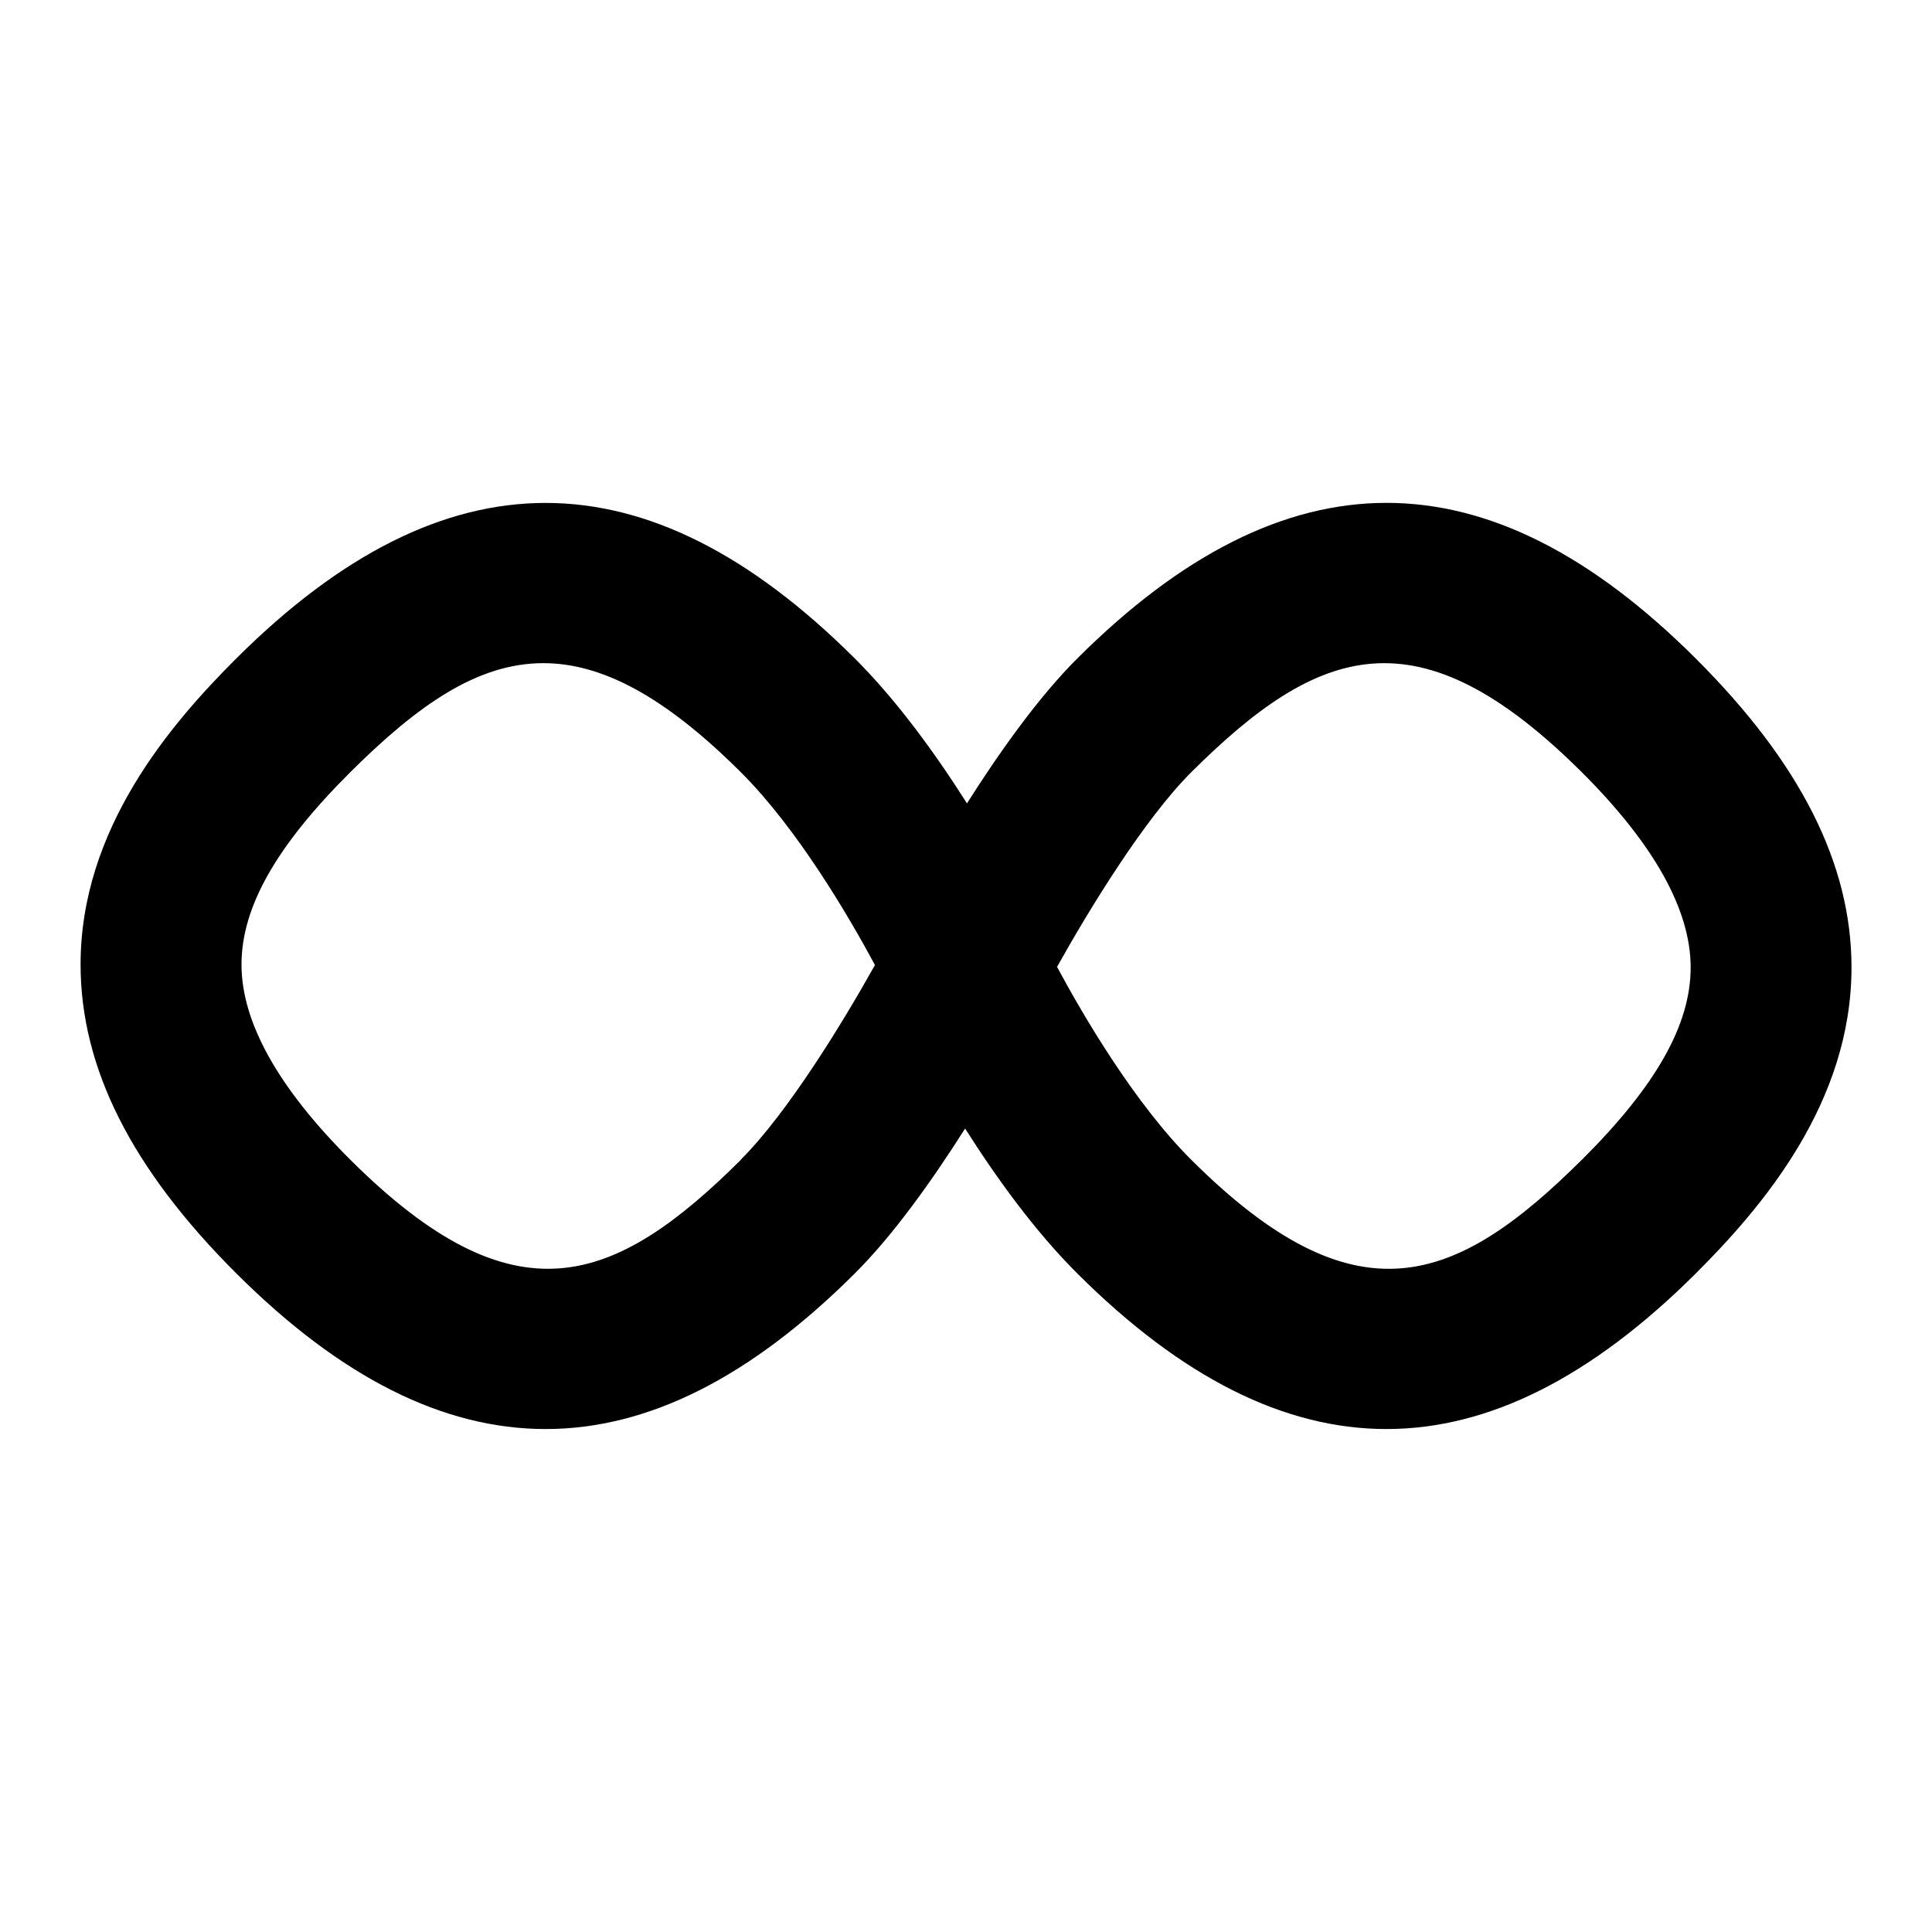 <?xml version="1.0" encoding="UTF-8"?>
<svg xmlns="http://www.w3.org/2000/svg" id="Layer_1" data-name="Layer 1" viewBox="0 0 24 24">
  <path d="M21.059,8.174c-2.579-2.569-5.09-2.57-7.671,0-.487,.484-.976,1.175-1.376,1.806-.384-.606-.867-1.277-1.399-1.806-2.58-2.568-5.09-2.569-7.672,0-.833,.83-1.94,2.127-1.94,3.807,0,1.286,.635,2.543,1.941,3.844,1.29,1.285,2.562,1.927,3.836,1.927s2.545-.643,3.835-1.927c.487-.484,.976-1.175,1.376-1.806,.384,.606,.867,1.277,1.399,1.806,1.29,1.284,2.562,1.927,3.835,1.927,1.272,0,2.546-.643,3.837-1.927,.833-.83,1.94-2.127,1.94-3.807,0-1.286-.635-2.543-1.941-3.844Zm-11.856,6.234c-1.573,1.564-2.811,2.03-4.85,0-.897-.894-1.353-1.71-1.353-2.426,0-.712,.43-1.472,1.352-2.39,.837-.833,1.579-1.354,2.397-1.354,.72,0,1.499,.403,2.452,1.353,0,0,0,0,0,0,.705,.702,1.343,1.792,1.668,2.397-.397,.711-1.084,1.837-1.668,2.419Zm10.446,0c-1.573,1.565-2.813,2.03-4.85,0,0,0,0,0,0,0-.705-.702-1.343-1.792-1.668-2.397,.397-.711,1.084-1.837,1.668-2.419,1.573-1.565,2.811-2.03,4.85,0,.897,.894,1.353,1.71,1.353,2.426,0,.712-.43,1.472-1.352,2.39Z"/>
</svg>
